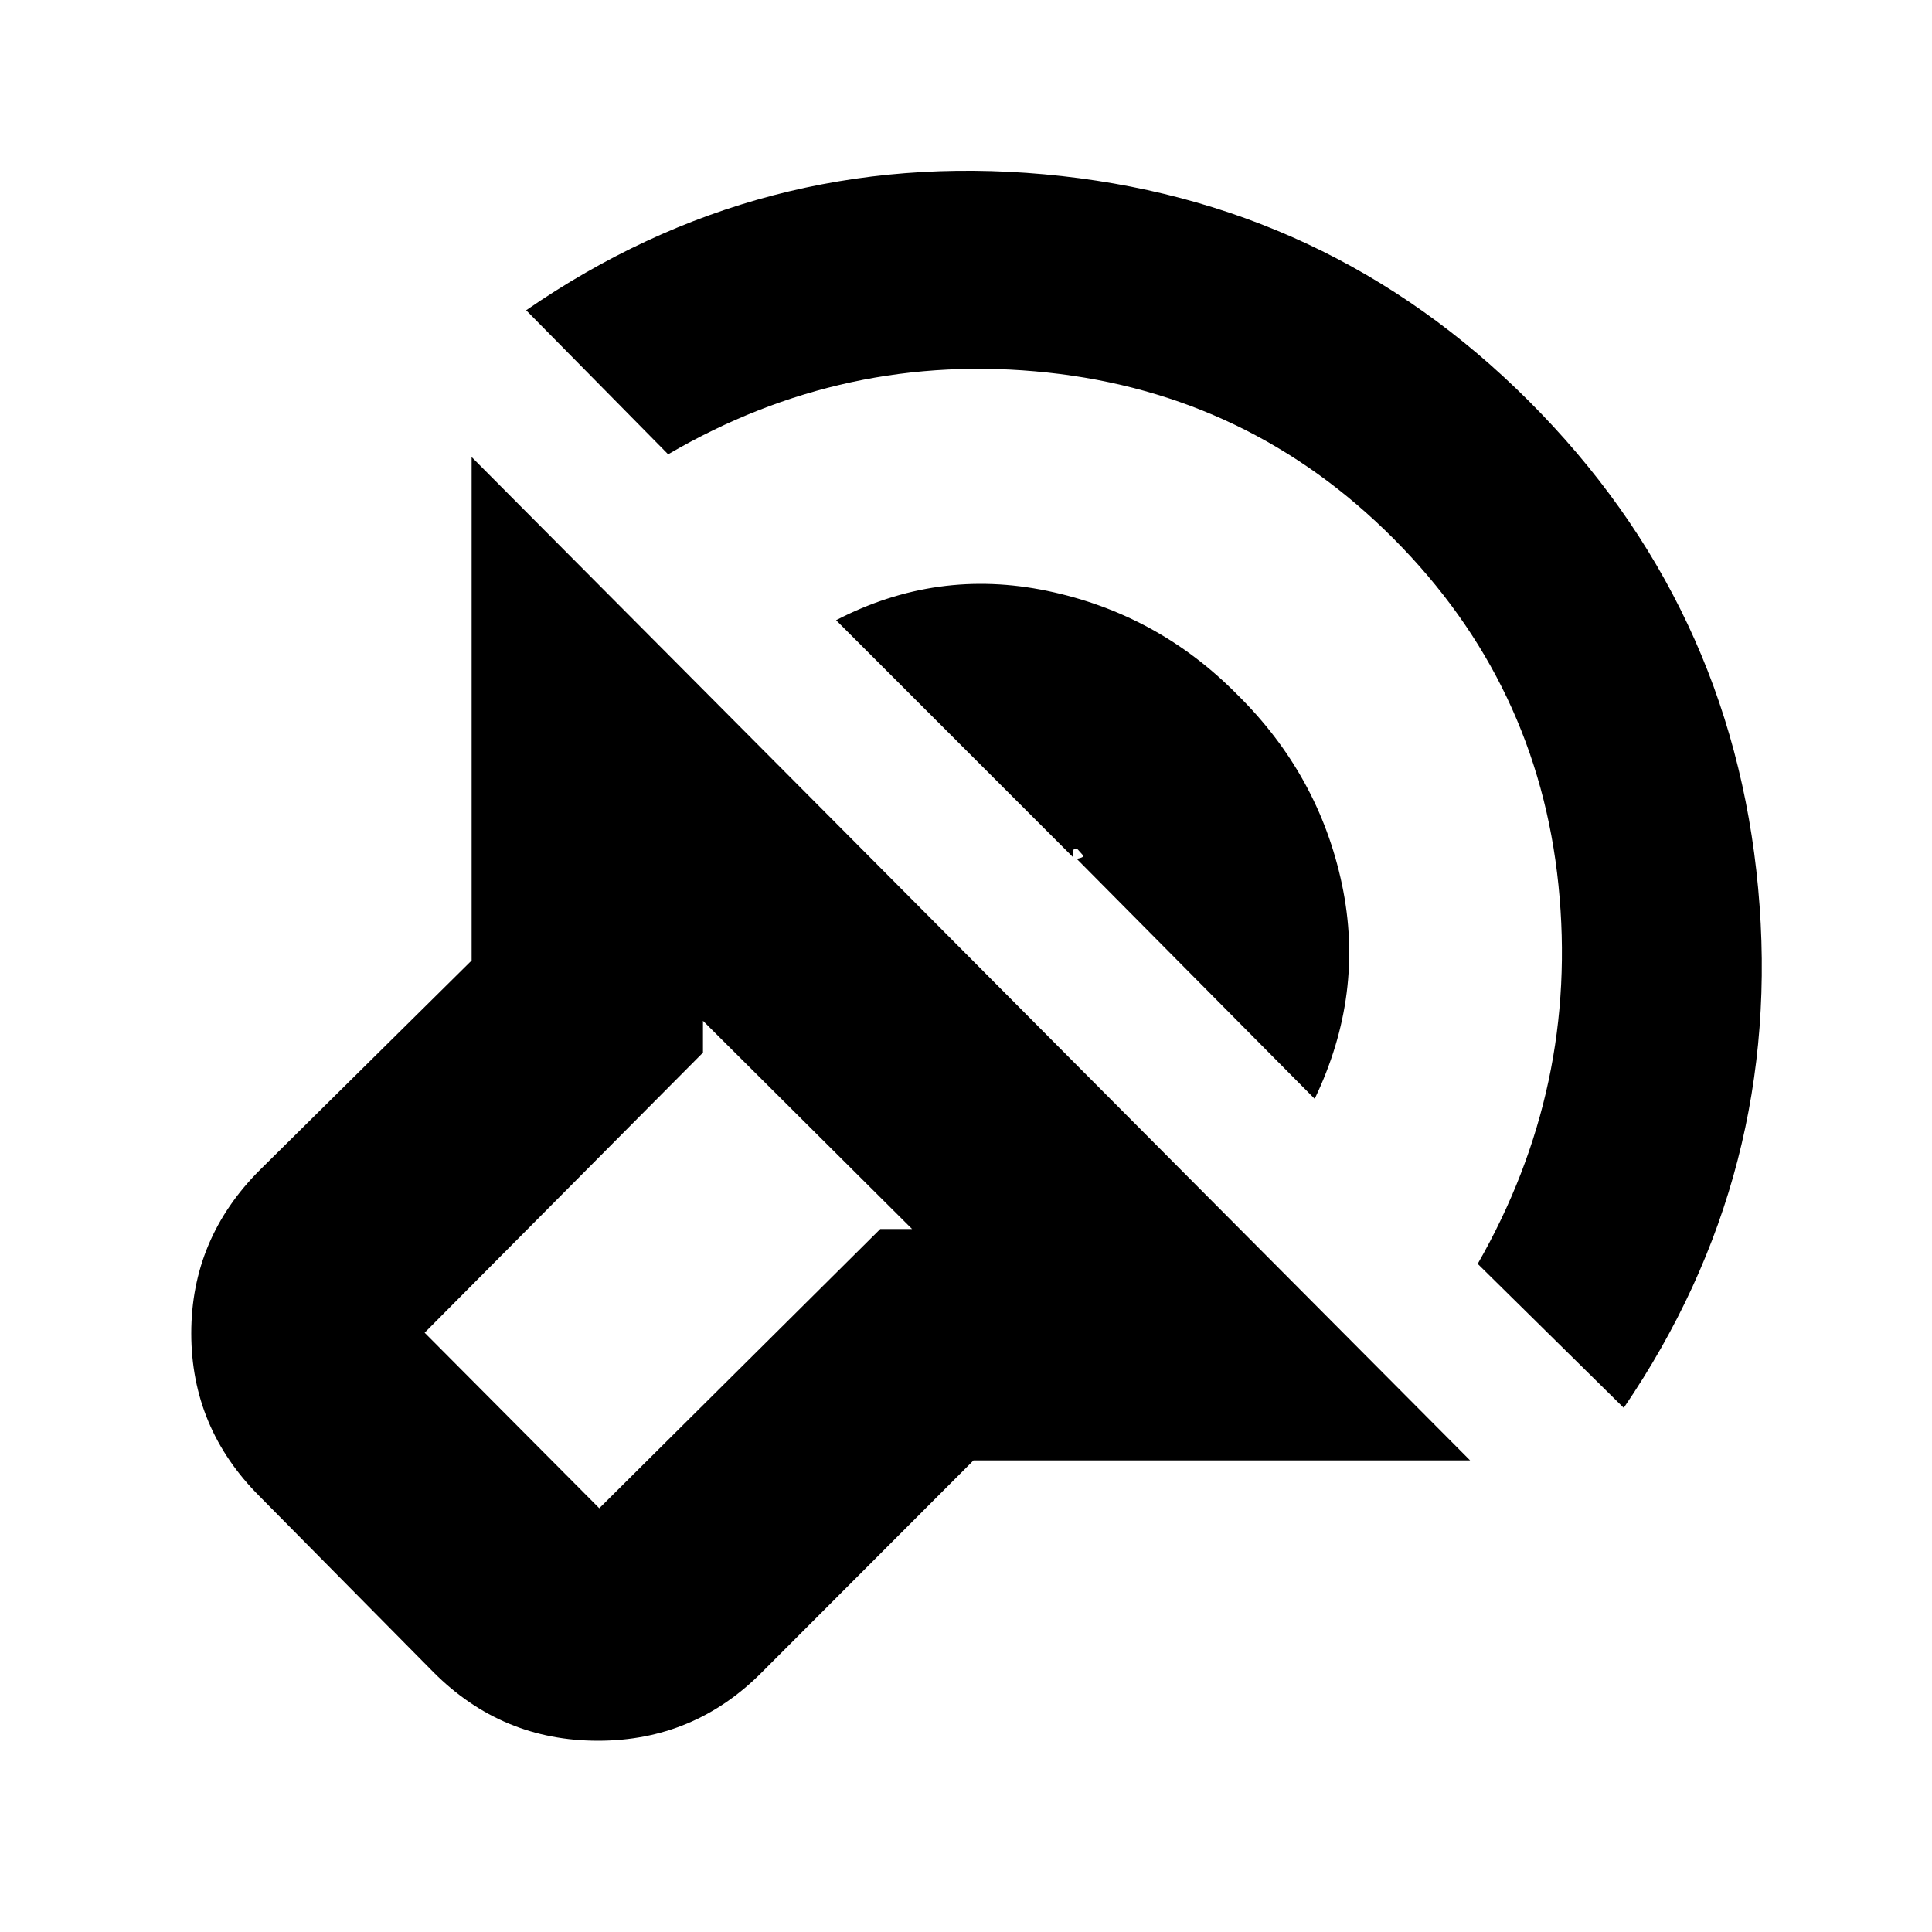 <svg xmlns="http://www.w3.org/2000/svg" height="20" viewBox="0 -960 960 960" width="20"><path d="M730.48-234.35H483.74L378.65-129.13q-33.78 34.09-81.5 34.09t-81.63-33.92l-86.56-87.56q-33.92-33.91-33.92-80.98 0-47.07 34.09-81.15l105.22-104.09v-250.17l496.13 498.56ZM453.22-349.3 349.3-452.78v15.82L211-297.78l86.78 87.21L437.39-349.3h15.83ZM261.44-805.83q116.47-80.34 257.41-67.56Q659.78-860.61 759.7-760.7q100.91 100.92 113.91 242.07 13 141.15-66.78 258.19L734.26-332q50.35-87.91 40.13-188.13-10.22-100.22-81.85-172.13t-172.13-82.63Q419.91-785.61 332-734.26l-70.56-71.57Zm154 154q50.13-26 104.97-14.56 54.85 11.43 94.42 51.56 40.56 40 52 94.35 11.43 54.35-13.57 106.48L535.04-533.22q4-.84 3.07-1.81-.94-.97-2.56-2.87-.76-.43-1.66-.29-.89.15-.67 4.15L415.44-651.83Zm-83.61 320.44Z"/></svg>